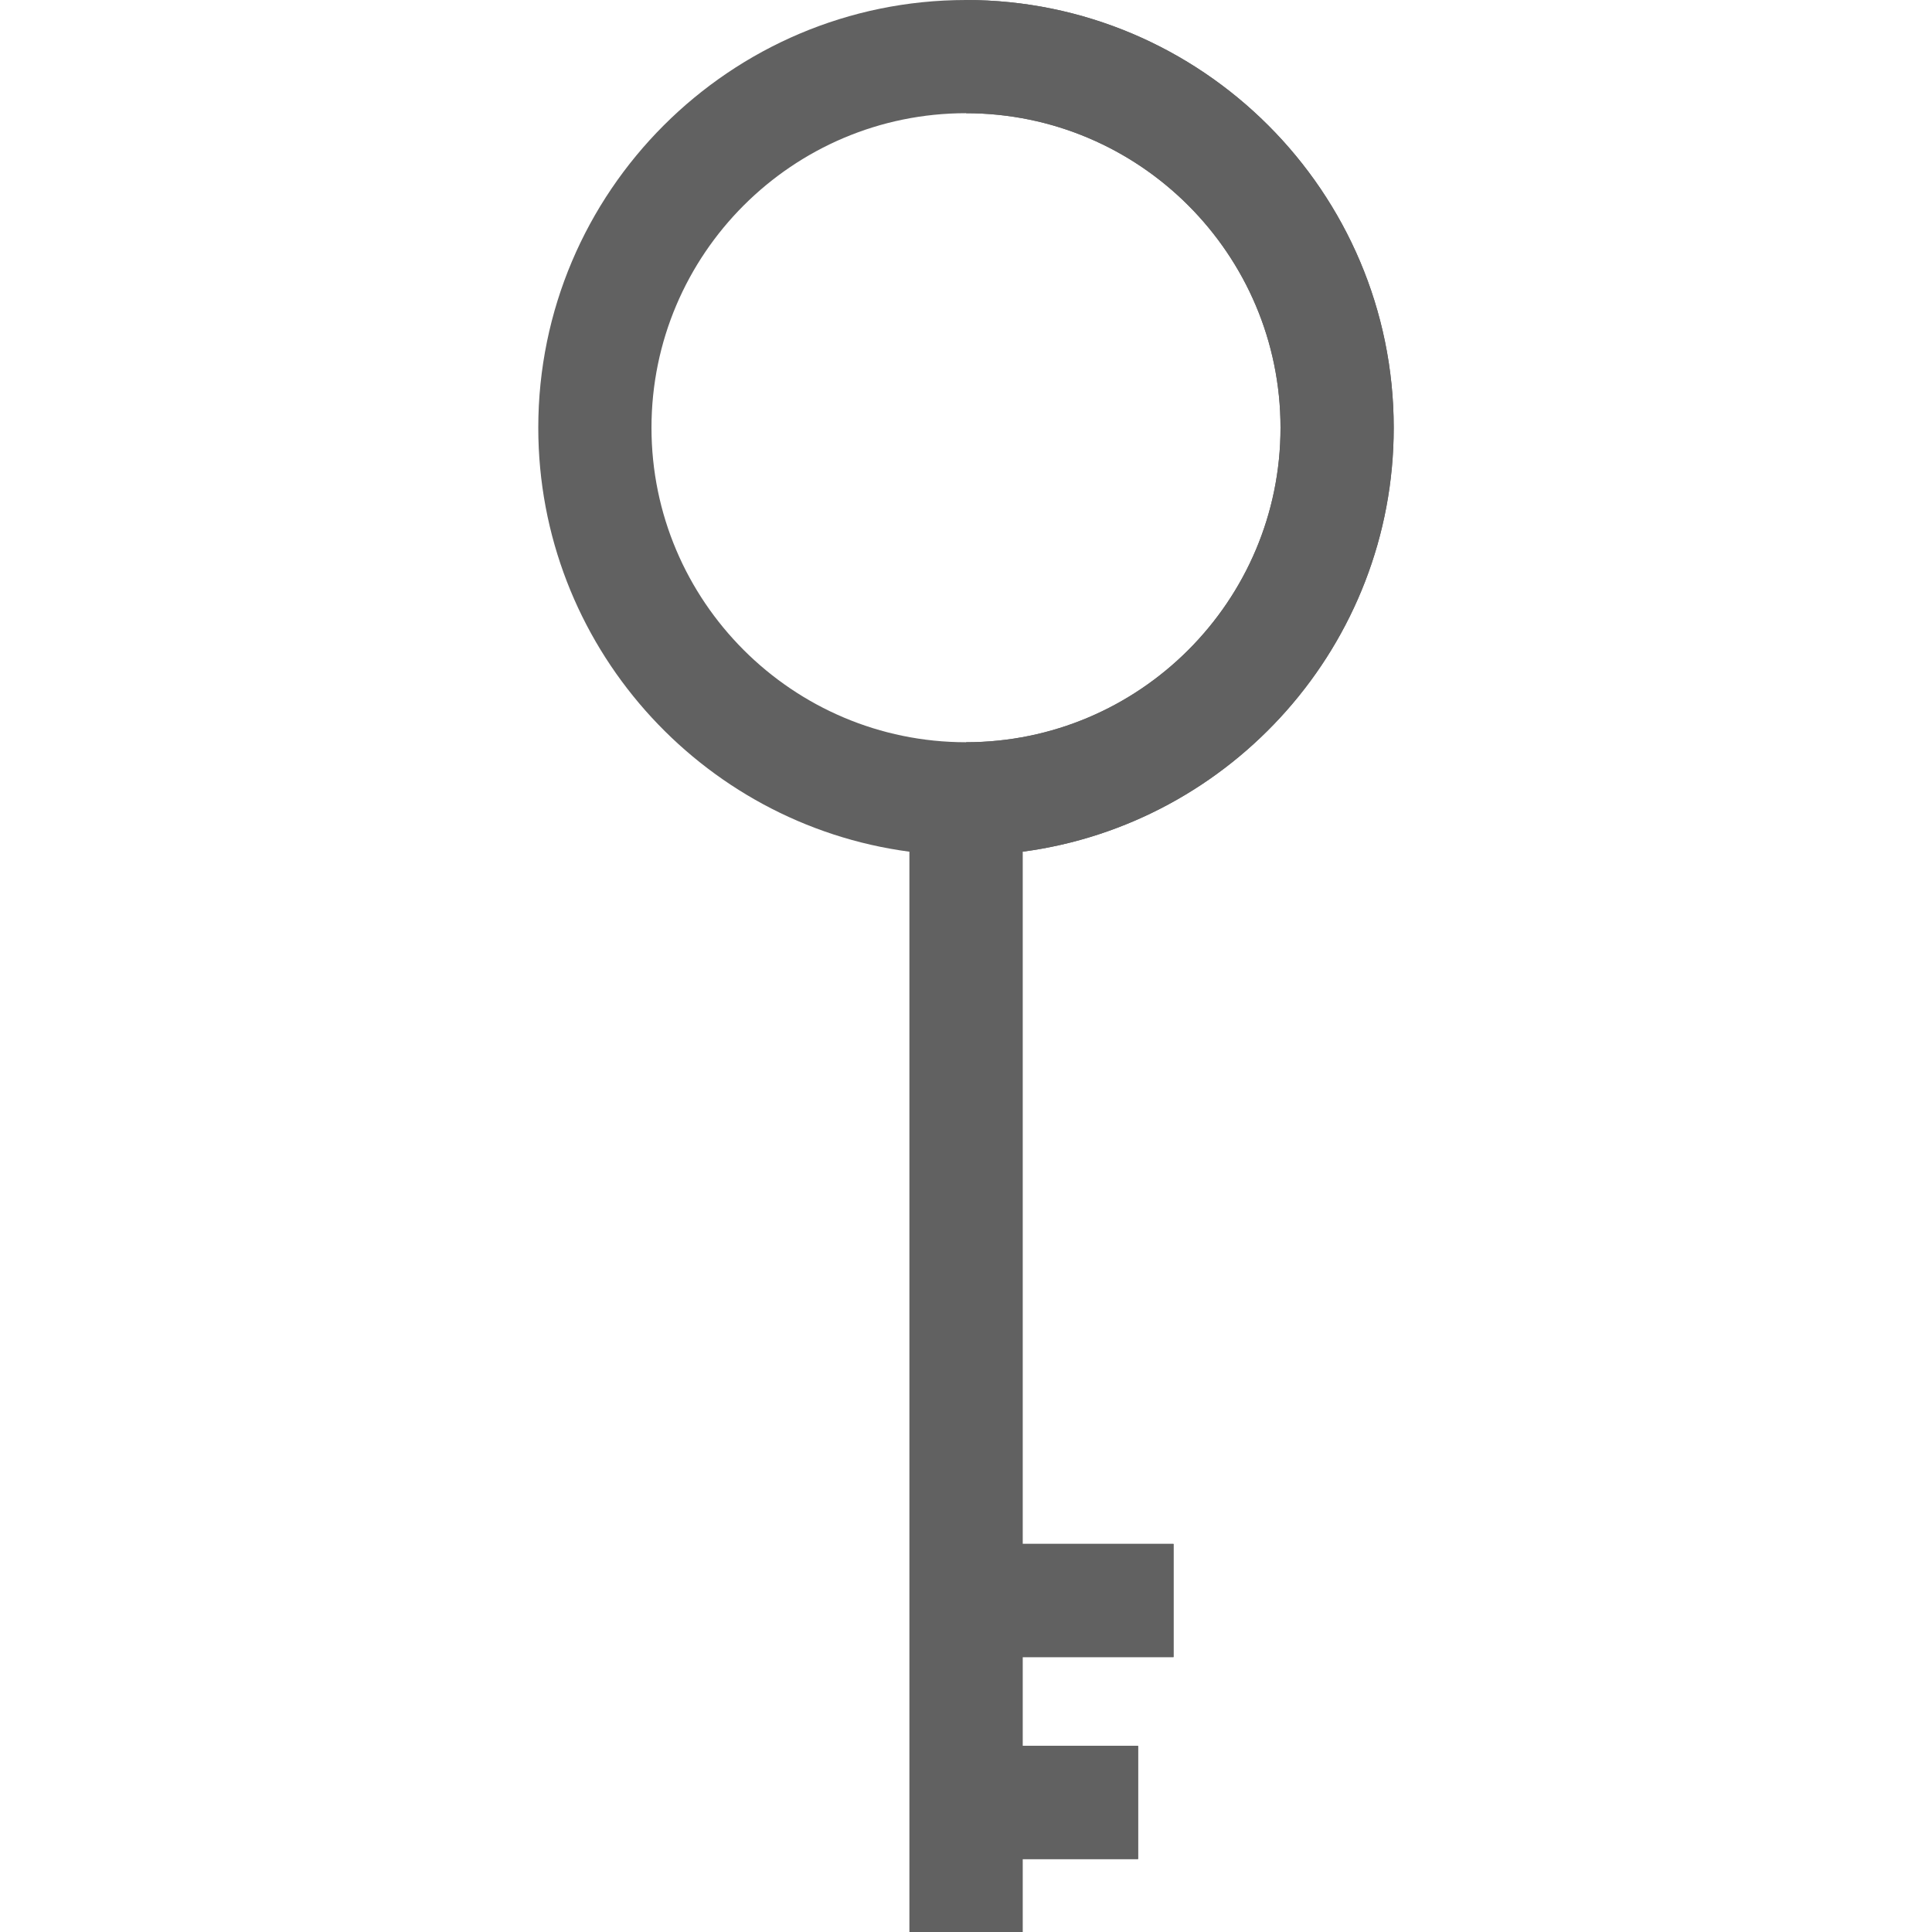 <?xml version="1.0" encoding="iso-8859-1"?>
<!-- Generator: Adobe Illustrator 19.0.0, SVG Export Plug-In . SVG Version: 6.00 Build 0)  -->
<svg version="1.1" id="Layer_1" xmlns="http://www.w3.org/2000/svg" xmlns:xlink="http://www.w3.org/1999/xlink" x="0px" y="0px"
	 viewBox="0 0 512 512" style="enable-background:new 0 0 512 512;" xml:space="preserve">
<path style="fill: #616161" d="M369.35,113.35C369.35,50.85,318.5,0,256,0S142.65,50.85,142.65,113.35
	c0,57.42,42.91,105,98.35,112.36V512h30v-19.33h30.61v-30H271v-23.52h40v-30h-40V225.71C326.44,218.35,369.35,170.77,369.35,113.35z
	 M256,196.7c-45.96,0-83.35-37.39-83.35-83.35S210.04,30,256,30s83.35,37.39,83.35,83.35S301.96,196.7,256,196.7z"/>
<path style="fill: #616161" d="M271,225.71v183.44h40v30h-40v23.52h30.61v30H271V512h-15V196.7c45.96,0,83.35-37.39,83.35-83.35
	S301.96,30,256,30V0c62.5,0,113.35,50.85,113.35,113.35C369.35,170.77,326.44,218.35,271,225.71z"/>
<g>
</g>
<g>
</g>
<g>
</g>
<g>
</g>
<g>
</g>
<g>
</g>
<g>
</g>
<g>
</g>
<g>
</g>
<g>
</g>
<g>
</g>
<g>
</g>
<g>
</g>
<g>
</g>
<g>
</g>
</svg>
